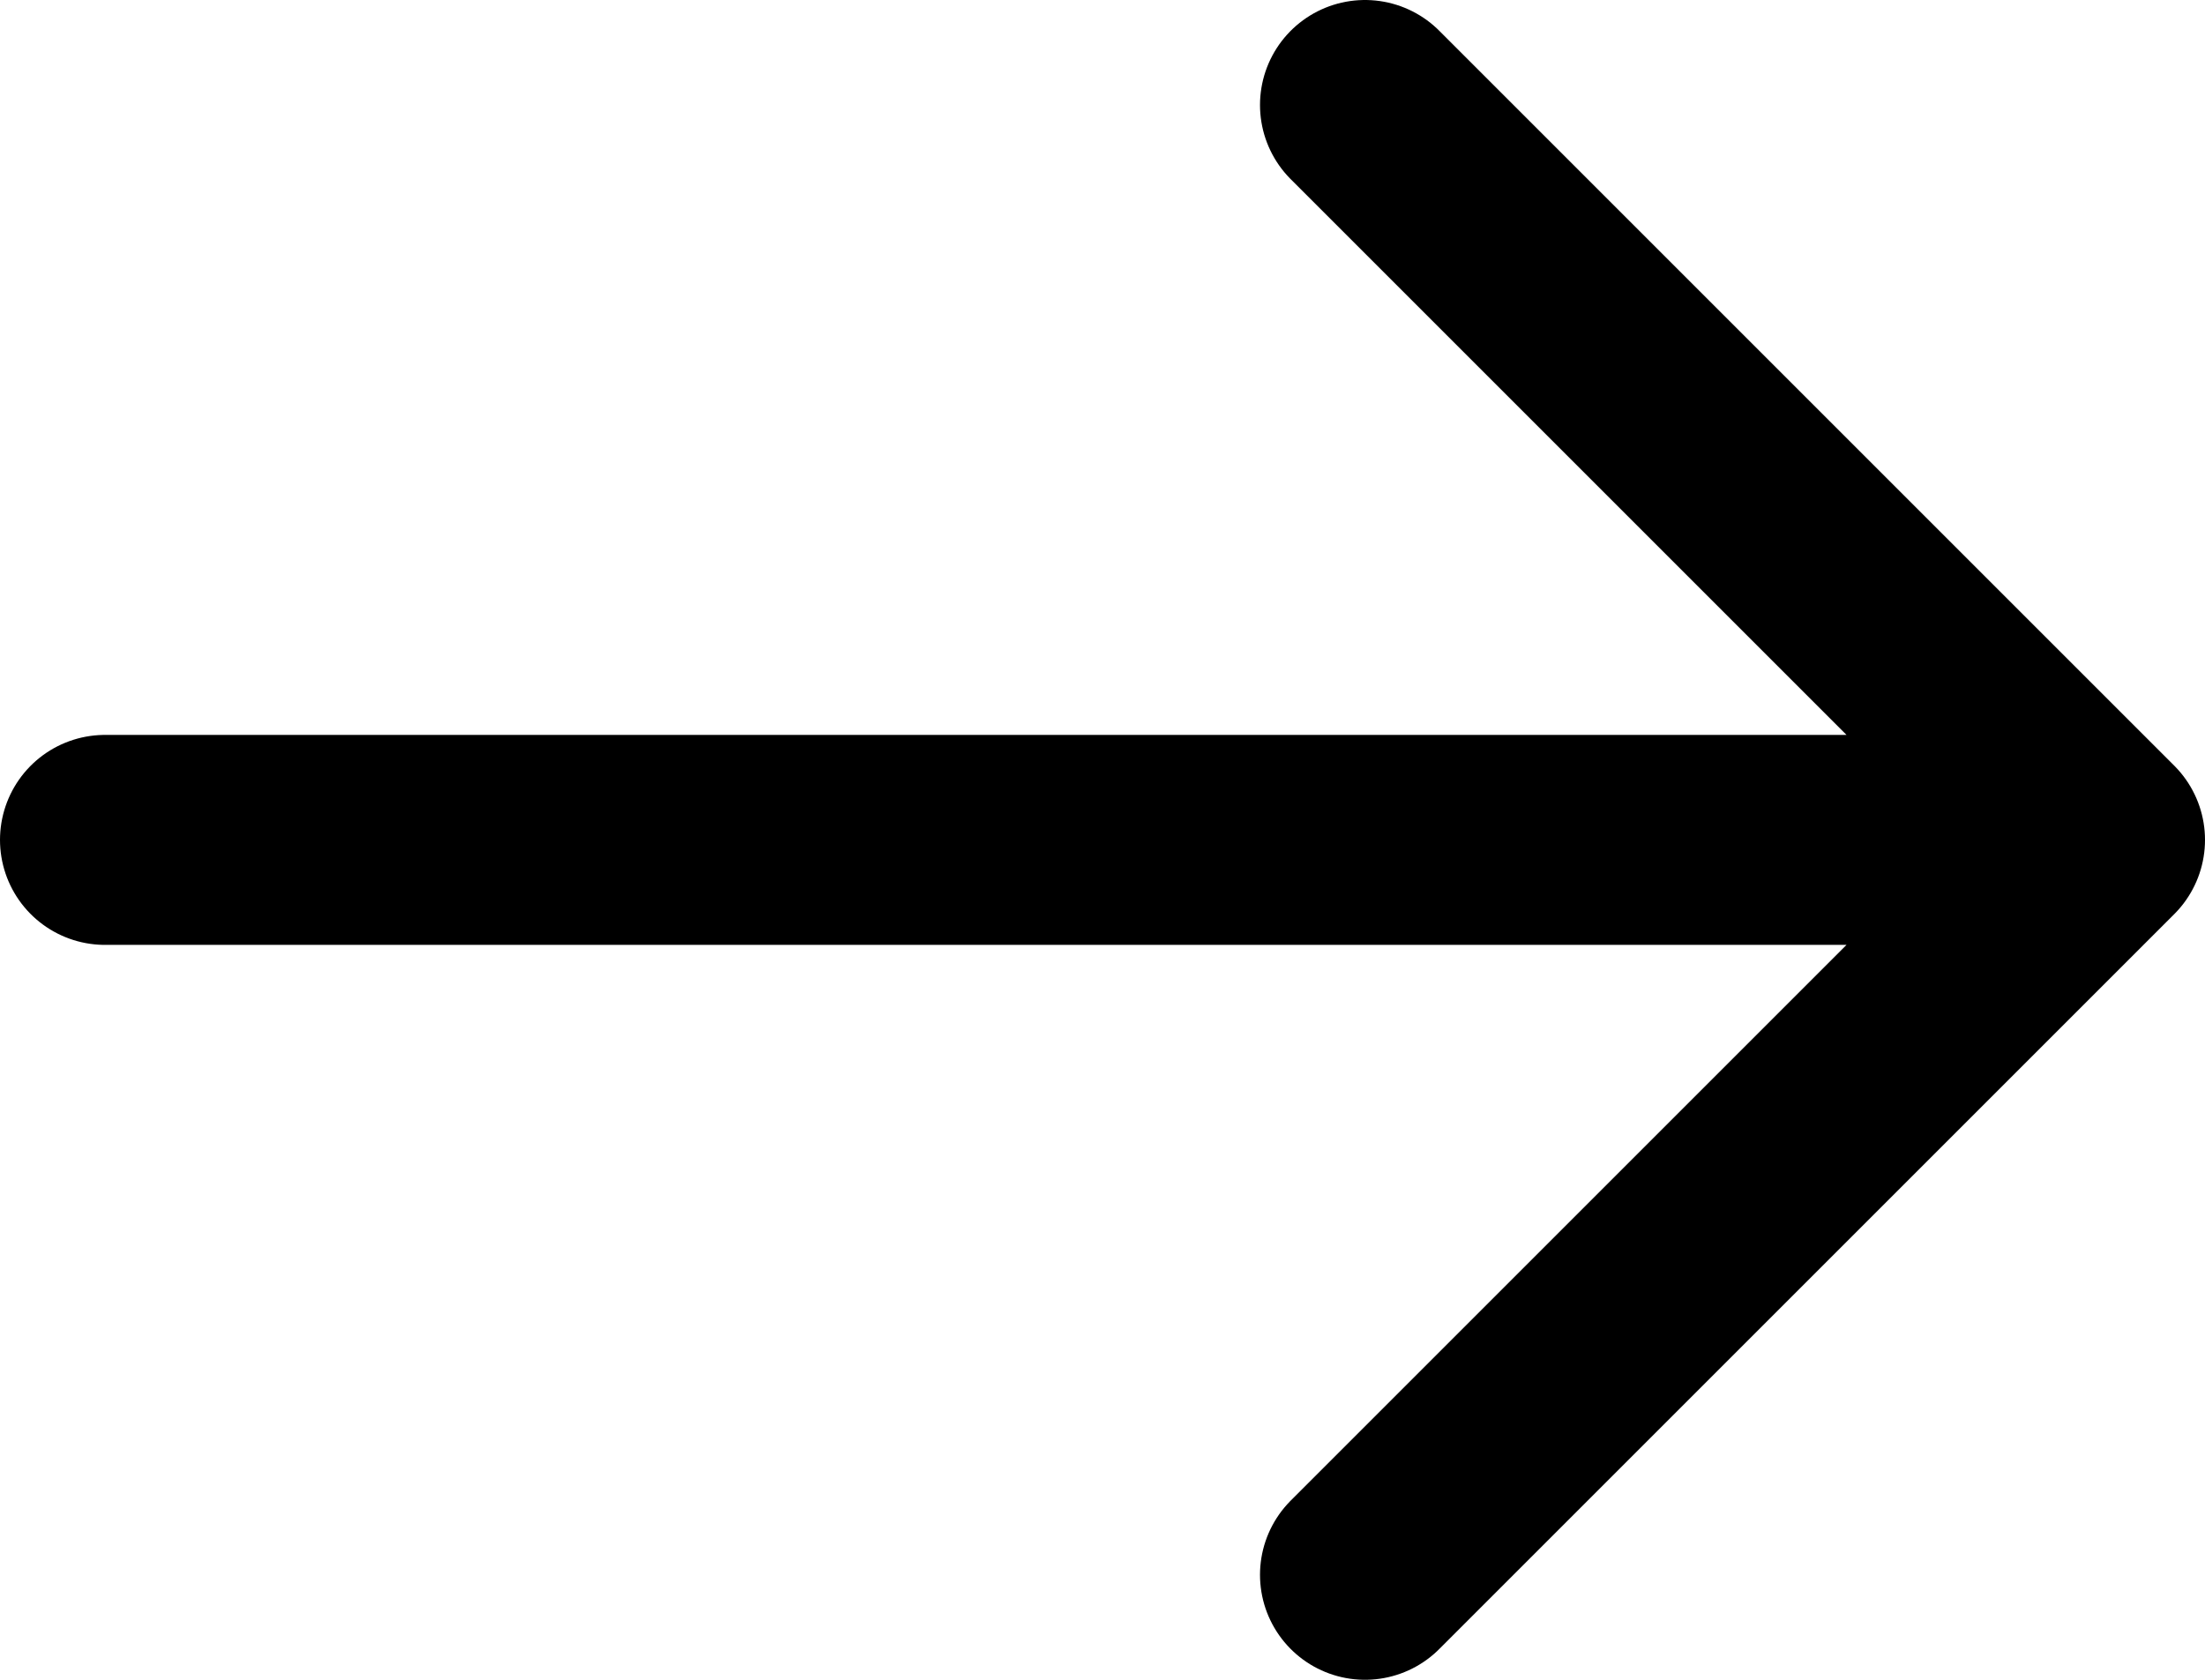 <svg width="21" height="16" viewBox="0 0 21 16" fill="none" xmlns="http://www.w3.org/2000/svg">
<path d="M1 8L20 8M20 8L13 15M20 8L13 1" stroke="black" stroke-width="2" stroke-linecap="round" stroke-linejoin="round"/>
</svg>
